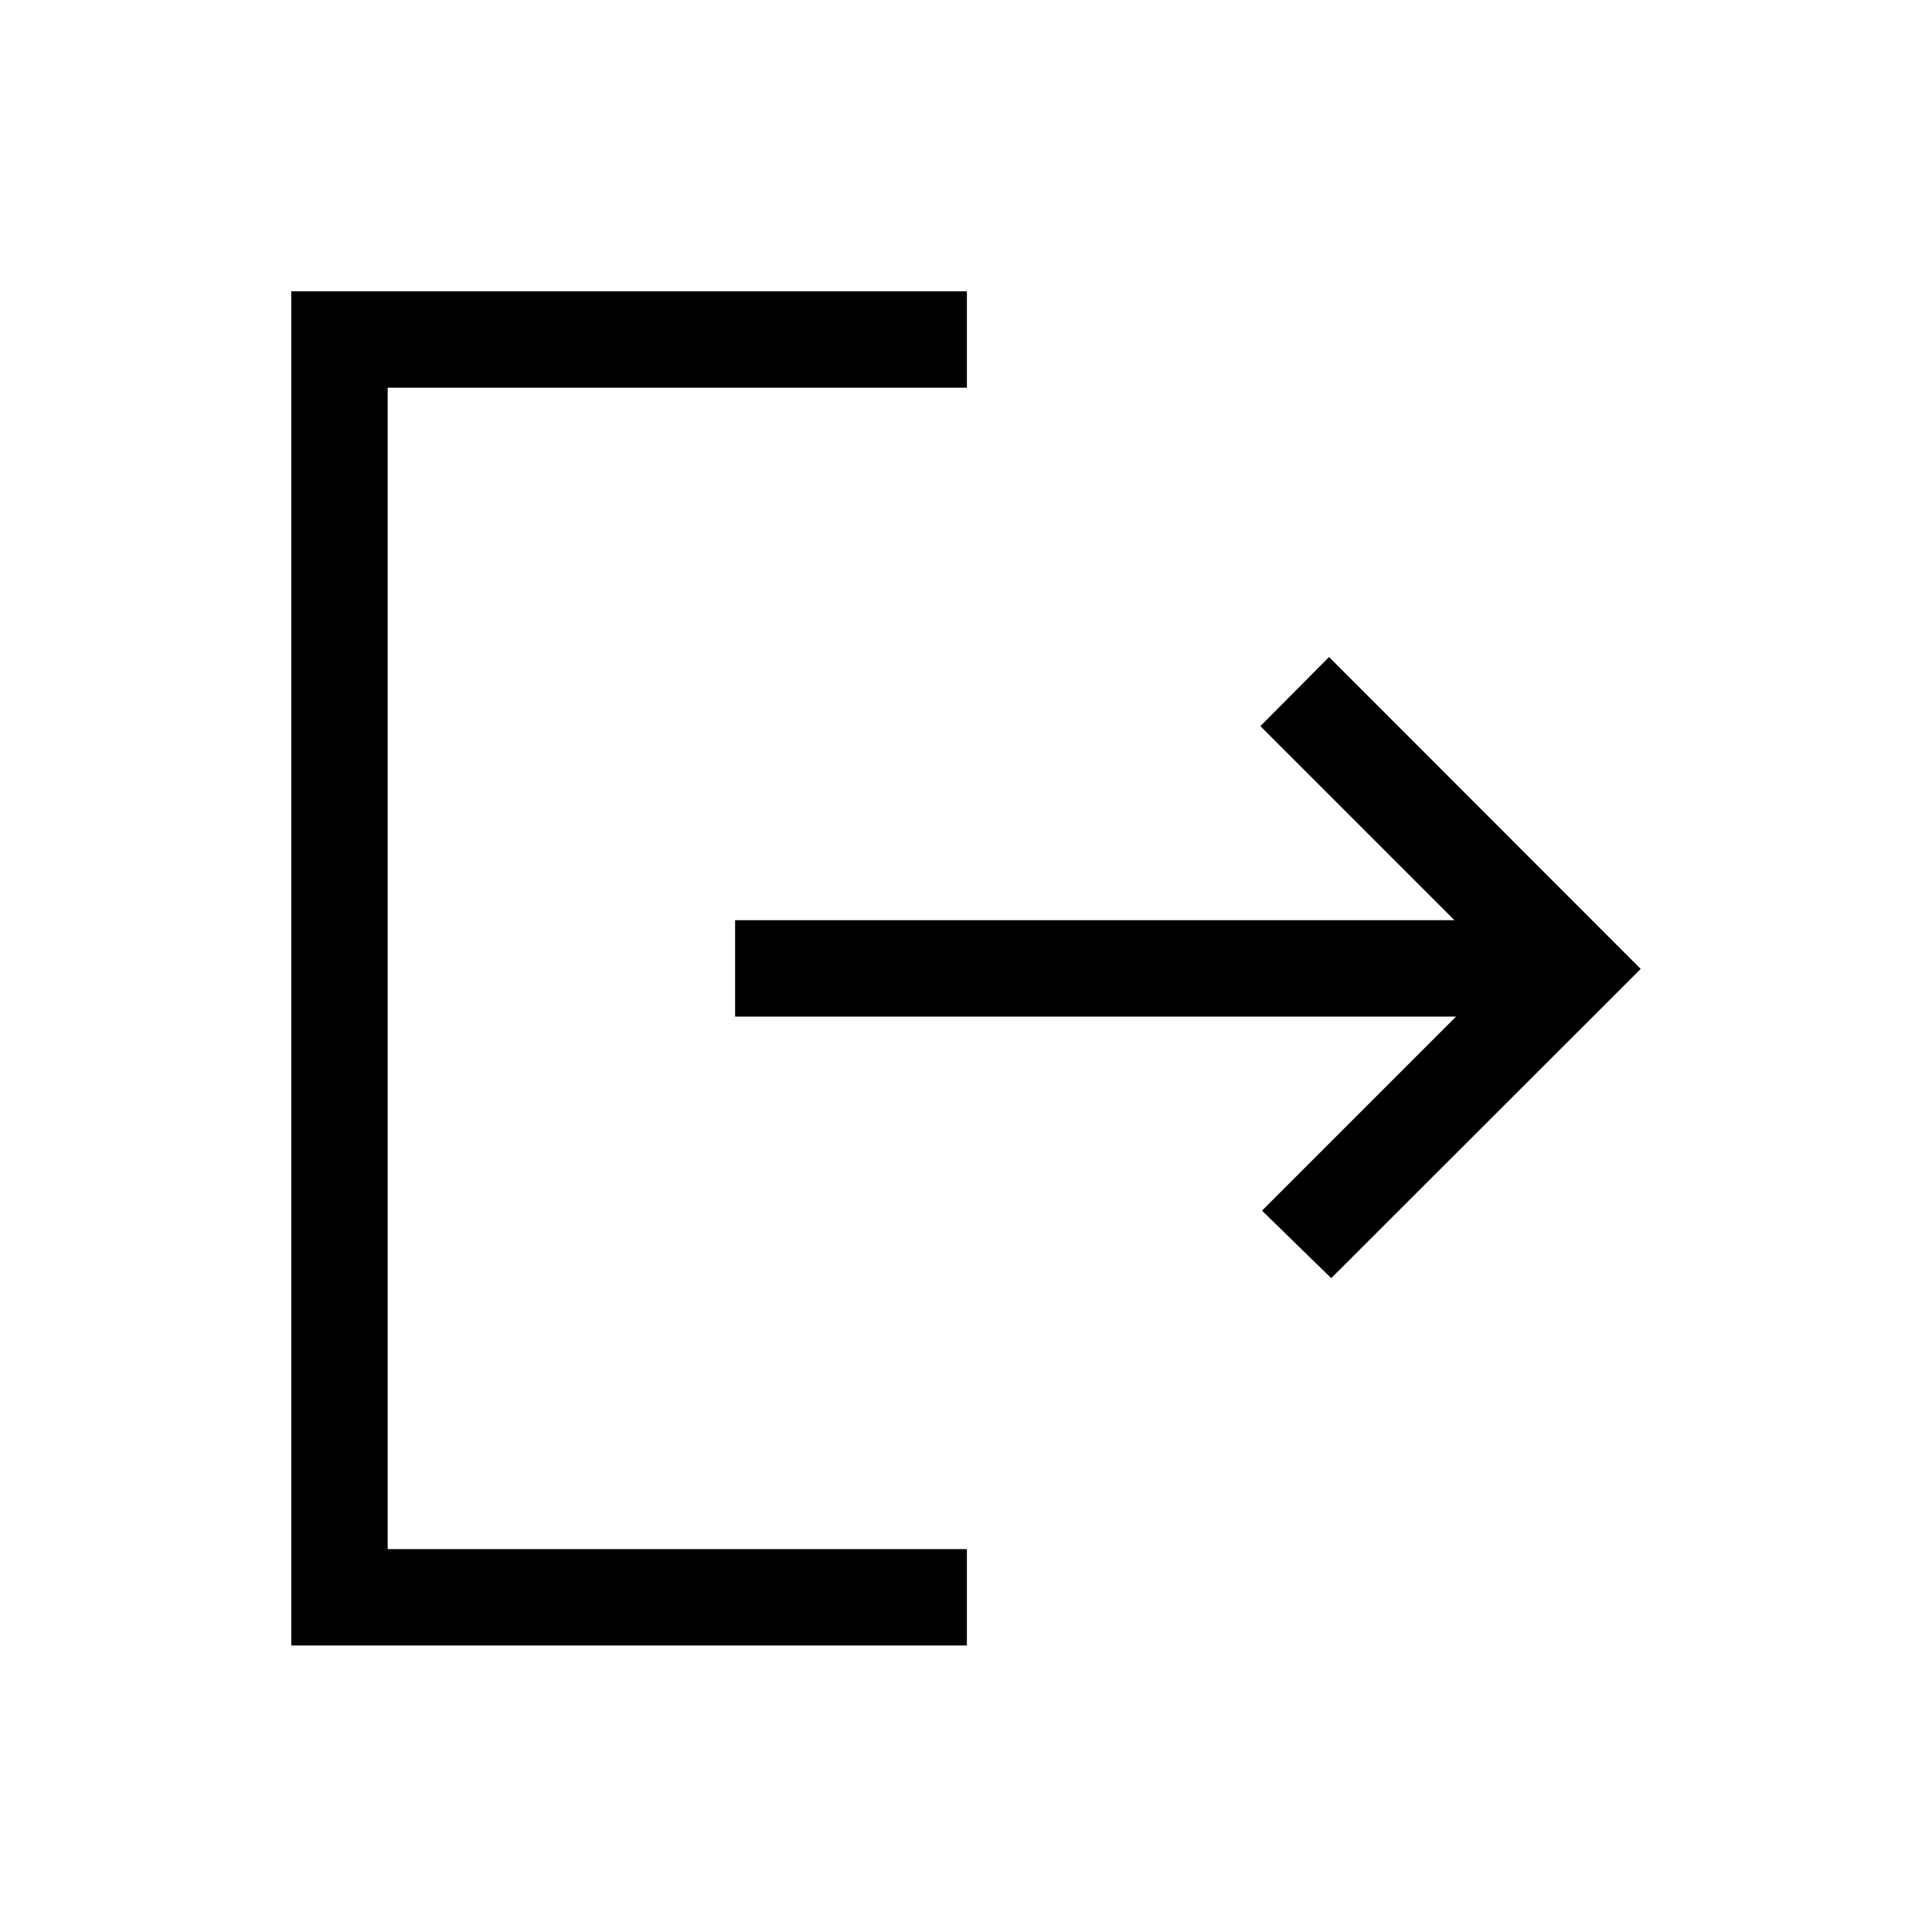 <svg xmlns="http://www.w3.org/2000/svg" height="40" viewBox="0 -960 960 960" width="40"><path d="M144.74-142.37v-672.89h335.71v47.89H192.63v577.11h287.82v47.89H144.74Zm516.74-182.52-34.4-33.55 96.43-96.43H365.27v-47.89h357.42l-96.43-96.43 34.14-34.33 154.86 154.98-153.78 153.65Z"/></svg>
